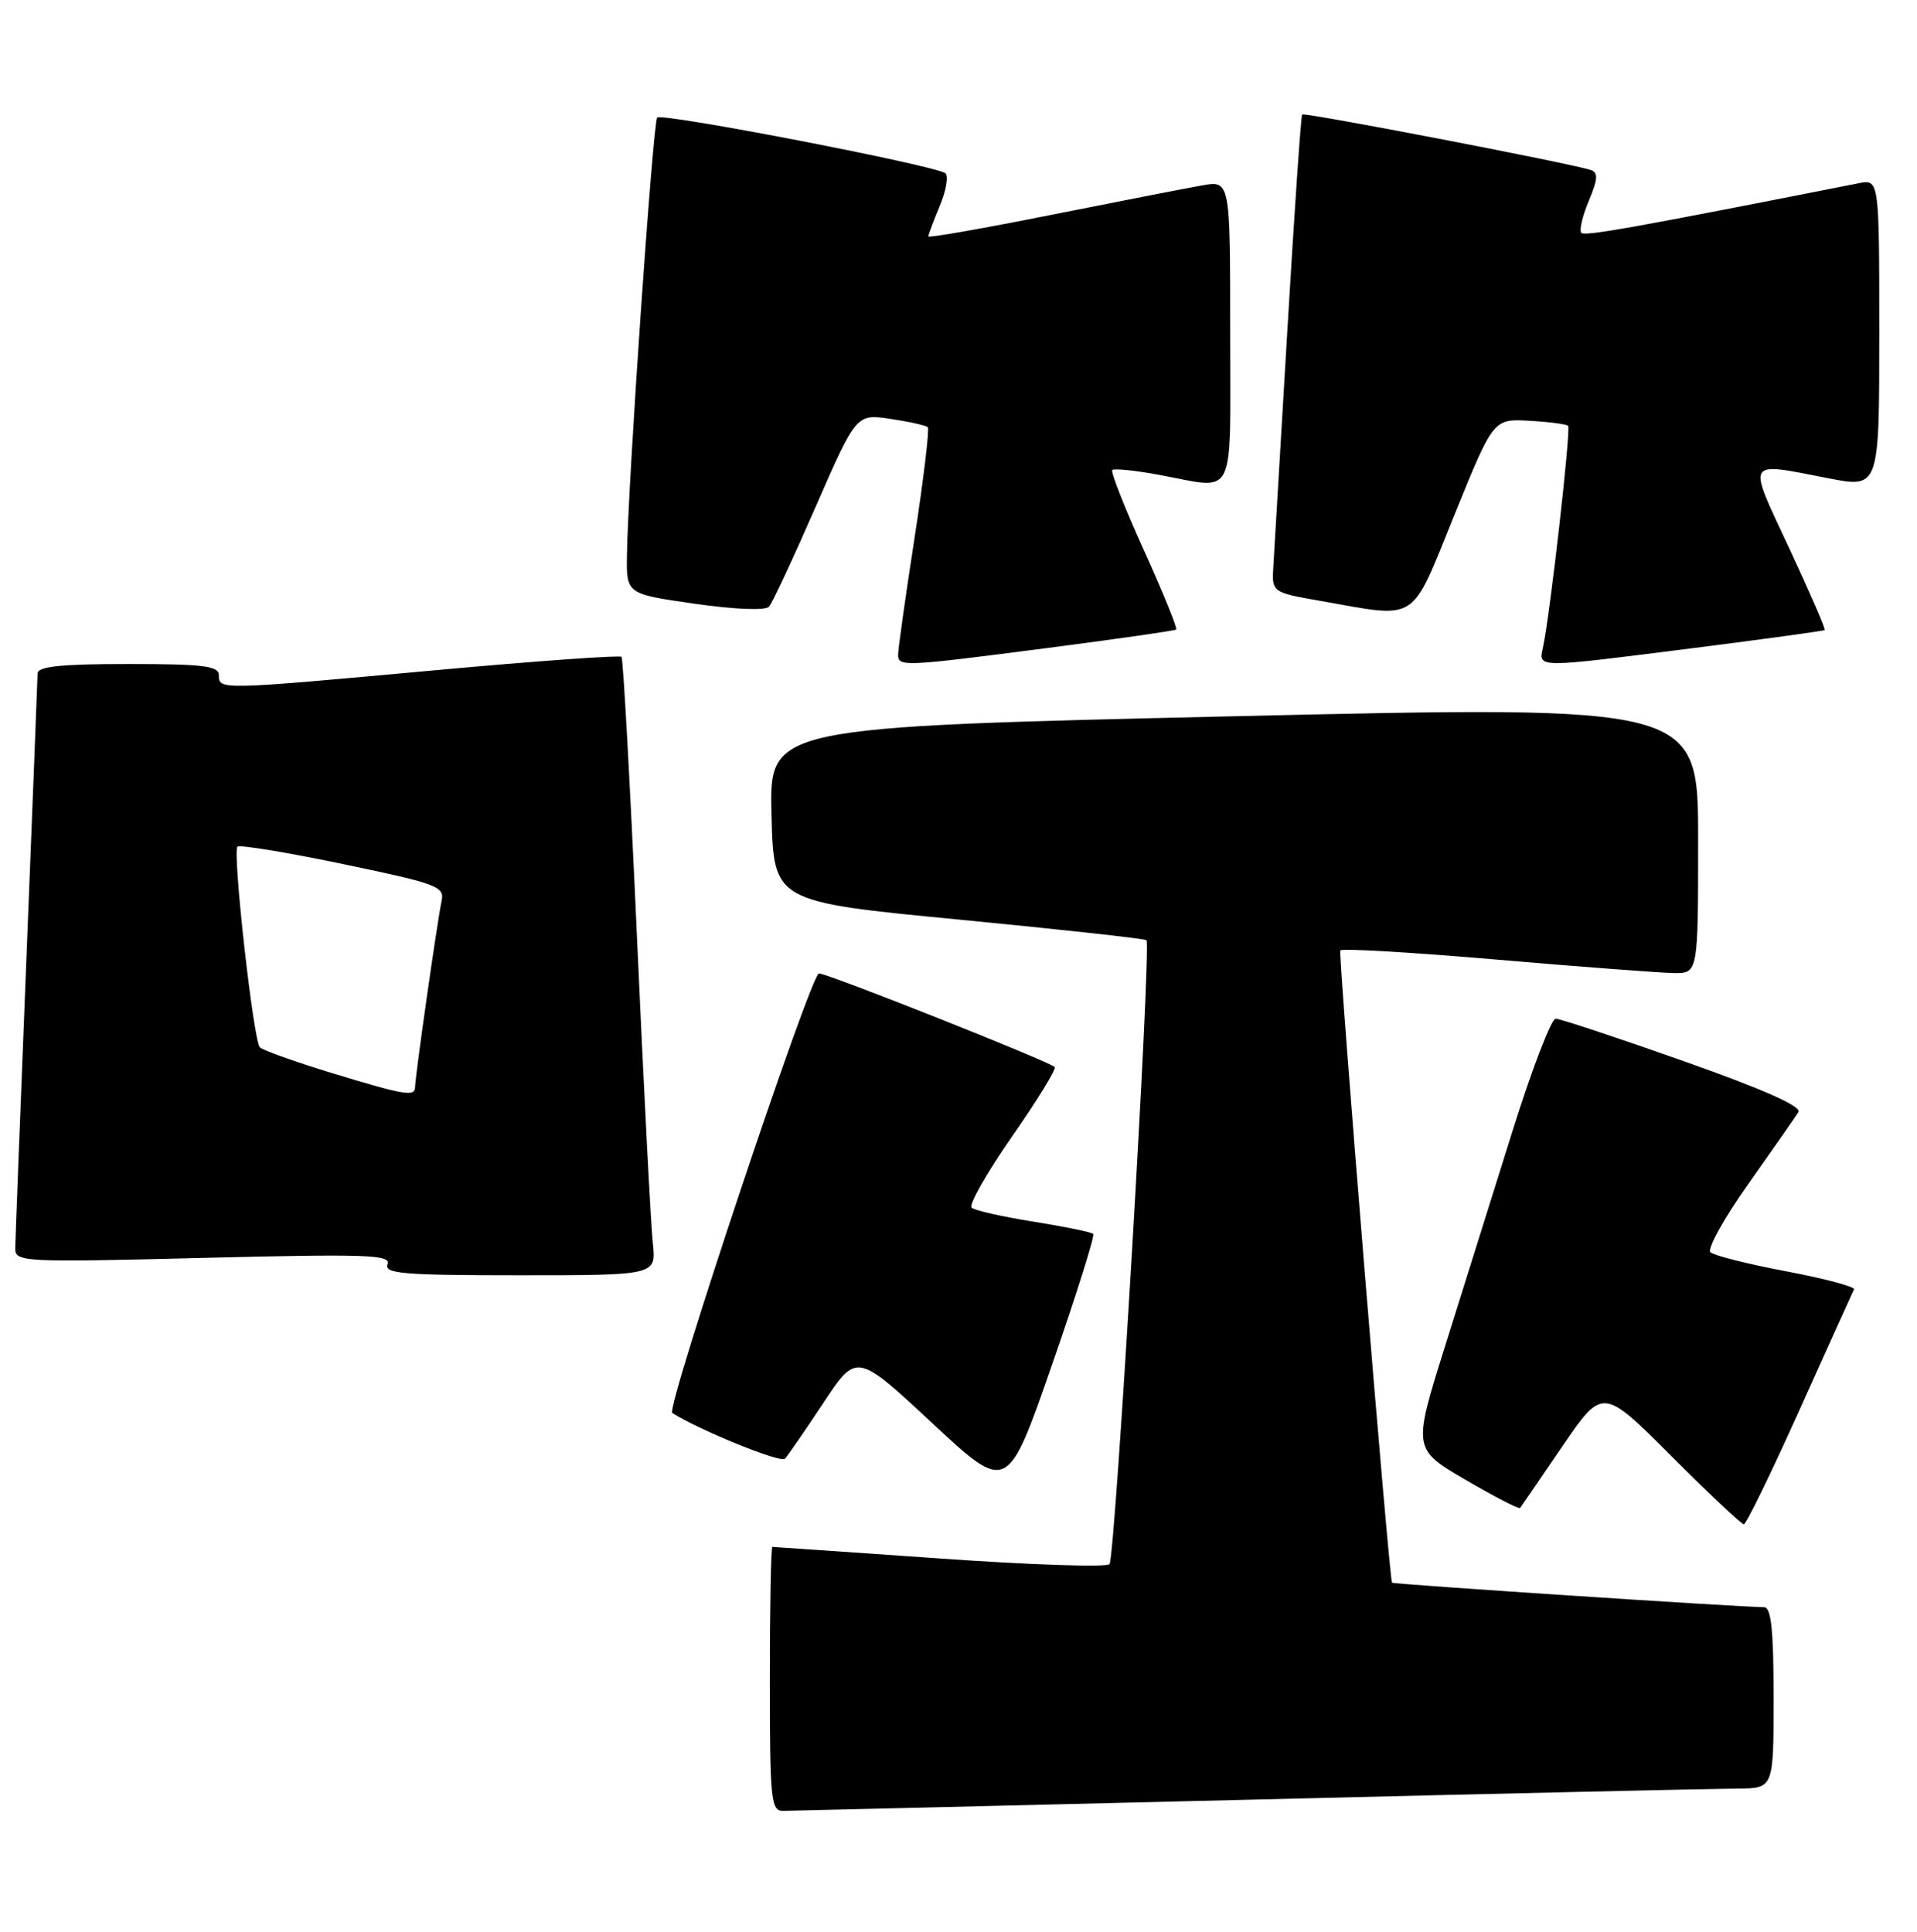 <?xml version="1.0" encoding="UTF-8" standalone="no"?>
<!DOCTYPE svg PUBLIC "-//W3C//DTD SVG 1.1//EN" "http://www.w3.org/Graphics/SVG/1.1/DTD/svg11.dtd" >
<svg xmlns="http://www.w3.org/2000/svg" xmlns:xlink="http://www.w3.org/1999/xlink" version="1.1" viewBox="0 0 254 256">
 <g >
 <path fill="currentColor"
d=" M 165.50 238.50 C 198.50 237.69 227.64 237.03 230.25 237.02 C 235.00 237.00 235.00 237.00 235.00 225.00 C 235.00 216.07 234.68 213.00 233.75 212.99 C 230.34 212.96 184.62 209.95 184.44 209.74 C 184.07 209.33 177.30 126.53 177.59 125.96 C 177.74 125.66 187.00 126.20 198.18 127.16 C 209.36 128.12 219.96 128.92 221.75 128.95 C 225.00 129.00 225.00 129.00 225.00 111.25 C 225.00 93.50 225.00 93.50 163.47 94.92 C 101.94 96.34 101.94 96.34 102.22 107.92 C 102.50 119.50 102.50 119.50 127.00 121.86 C 140.47 123.16 151.68 124.39 151.91 124.60 C 152.57 125.21 147.76 206.42 147.01 207.28 C 146.64 207.72 136.51 207.38 124.51 206.53 C 112.50 205.69 102.53 205.00 102.34 205.00 C 102.15 205.00 102.00 212.88 102.00 222.50 C 102.00 238.51 102.15 240.00 103.75 239.98 C 104.71 239.97 132.50 239.30 165.50 238.50 Z  M 238.48 186.75 C 242.25 178.36 245.48 171.22 245.65 170.87 C 245.83 170.53 241.81 169.45 236.73 168.49 C 231.66 167.53 227.11 166.39 226.64 165.96 C 226.16 165.53 228.44 161.42 231.69 156.84 C 234.94 152.25 237.91 147.99 238.29 147.37 C 238.74 146.62 233.61 144.34 223.07 140.62 C 214.33 137.53 206.70 135.00 206.12 135.00 C 205.55 135.00 202.99 141.64 200.45 149.75 C 197.91 157.86 193.88 170.69 191.51 178.26 C 187.19 192.02 187.19 192.02 194.17 196.10 C 198.01 198.34 201.27 200.03 201.41 199.84 C 201.55 199.65 204.07 195.98 207.00 191.68 C 212.35 183.86 212.35 183.86 221.42 192.93 C 226.40 197.92 230.74 202.00 231.05 202.00 C 231.37 202.00 234.71 195.14 238.48 186.75 Z  M 144.85 163.52 C 144.61 163.28 141.06 162.56 136.96 161.90 C 132.86 161.25 129.16 160.42 128.74 160.05 C 128.32 159.68 130.73 155.44 134.09 150.62 C 137.45 145.80 139.99 141.66 139.75 141.41 C 138.98 140.64 109.67 129.00 108.51 129.00 C 107.44 129.00 88.19 186.69 89.07 187.25 C 92.71 189.55 103.46 193.92 104.01 193.31 C 104.41 192.86 106.71 189.52 109.12 185.88 C 113.50 179.27 113.50 179.27 123.49 188.57 C 133.48 197.87 133.48 197.87 139.38 180.90 C 142.62 171.57 145.08 163.75 144.85 163.52 Z  M 86.50 164.75 C 86.24 162.41 85.29 144.07 84.39 124.00 C 83.49 103.92 82.57 87.30 82.35 87.05 C 82.12 86.81 71.04 87.60 57.72 88.82 C 29.06 91.44 29.00 91.44 29.00 89.50 C 29.00 88.25 27.00 88.00 17.00 88.00 C 8.08 88.00 5.00 88.32 4.98 89.25 C 4.97 89.94 4.30 106.92 3.50 127.00 C 2.70 147.07 2.03 164.36 2.02 165.41 C 2.00 167.25 2.84 167.30 26.95 166.70 C 48.60 166.16 51.83 166.27 51.35 167.54 C 50.87 168.79 53.42 169.00 68.87 169.00 C 86.96 169.00 86.96 169.00 86.50 164.75 Z  M 138.96 85.85 C 148.06 84.67 155.65 83.58 155.84 83.43 C 156.03 83.27 154.11 78.55 151.57 72.93 C 149.03 67.32 147.14 62.53 147.38 62.29 C 147.61 62.06 150.41 62.34 153.59 62.93 C 163.94 64.84 163.00 66.73 163.00 43.95 C 163.00 23.91 163.00 23.91 159.25 24.58 C 157.19 24.94 148.19 26.70 139.25 28.48 C 130.31 30.27 123.00 31.55 123.00 31.33 C 123.00 31.11 123.69 29.30 124.52 27.29 C 125.36 25.29 125.70 23.34 125.27 22.97 C 124.12 21.96 87.74 14.93 87.08 15.58 C 86.52 16.15 83.21 63.98 83.07 73.60 C 83.00 78.71 83.00 78.71 92.05 80.01 C 97.39 80.77 101.42 80.93 101.89 80.40 C 102.33 79.91 105.11 73.95 108.07 67.17 C 113.46 54.84 113.46 54.84 117.98 55.51 C 120.47 55.88 122.69 56.38 122.93 56.61 C 123.17 56.84 122.38 63.44 121.18 71.26 C 119.97 79.09 118.99 86.06 119.00 86.75 C 119.00 88.39 119.62 88.36 138.96 85.85 Z  M 224.50 85.87 C 233.85 84.68 241.62 83.61 241.77 83.50 C 241.92 83.39 239.80 78.50 237.07 72.65 C 231.48 60.67 231.16 61.23 242.25 63.38 C 249.00 64.69 249.00 64.69 249.00 44.22 C 249.00 23.75 249.00 23.75 246.25 24.29 C 216.33 30.20 210.00 31.33 209.53 30.86 C 209.22 30.56 209.66 28.65 210.51 26.63 C 211.72 23.74 211.78 22.86 210.77 22.53 C 208.19 21.66 172.81 14.86 172.53 15.17 C 172.38 15.35 171.50 28.10 170.59 43.50 C 169.68 58.90 168.84 73.08 168.72 75.00 C 168.50 78.50 168.50 78.50 175.00 79.64 C 188.07 81.94 186.82 82.75 192.70 68.25 C 197.87 55.50 197.87 55.50 202.61 55.76 C 205.22 55.90 207.54 56.21 207.77 56.43 C 208.17 56.84 205.40 81.33 204.45 85.75 C 203.84 88.57 203.27 88.56 224.50 85.87 Z  M 43.81 142.15 C 39.03 140.69 34.81 139.18 34.43 138.79 C 33.57 137.90 30.78 112.89 31.46 112.20 C 31.74 111.93 38.04 112.96 45.46 114.51 C 57.98 117.12 58.92 117.47 58.51 119.41 C 57.95 122.01 55.00 142.71 55.00 144.03 C 55.00 145.38 53.70 145.17 43.81 142.15 Z "/>
</g>
</svg>